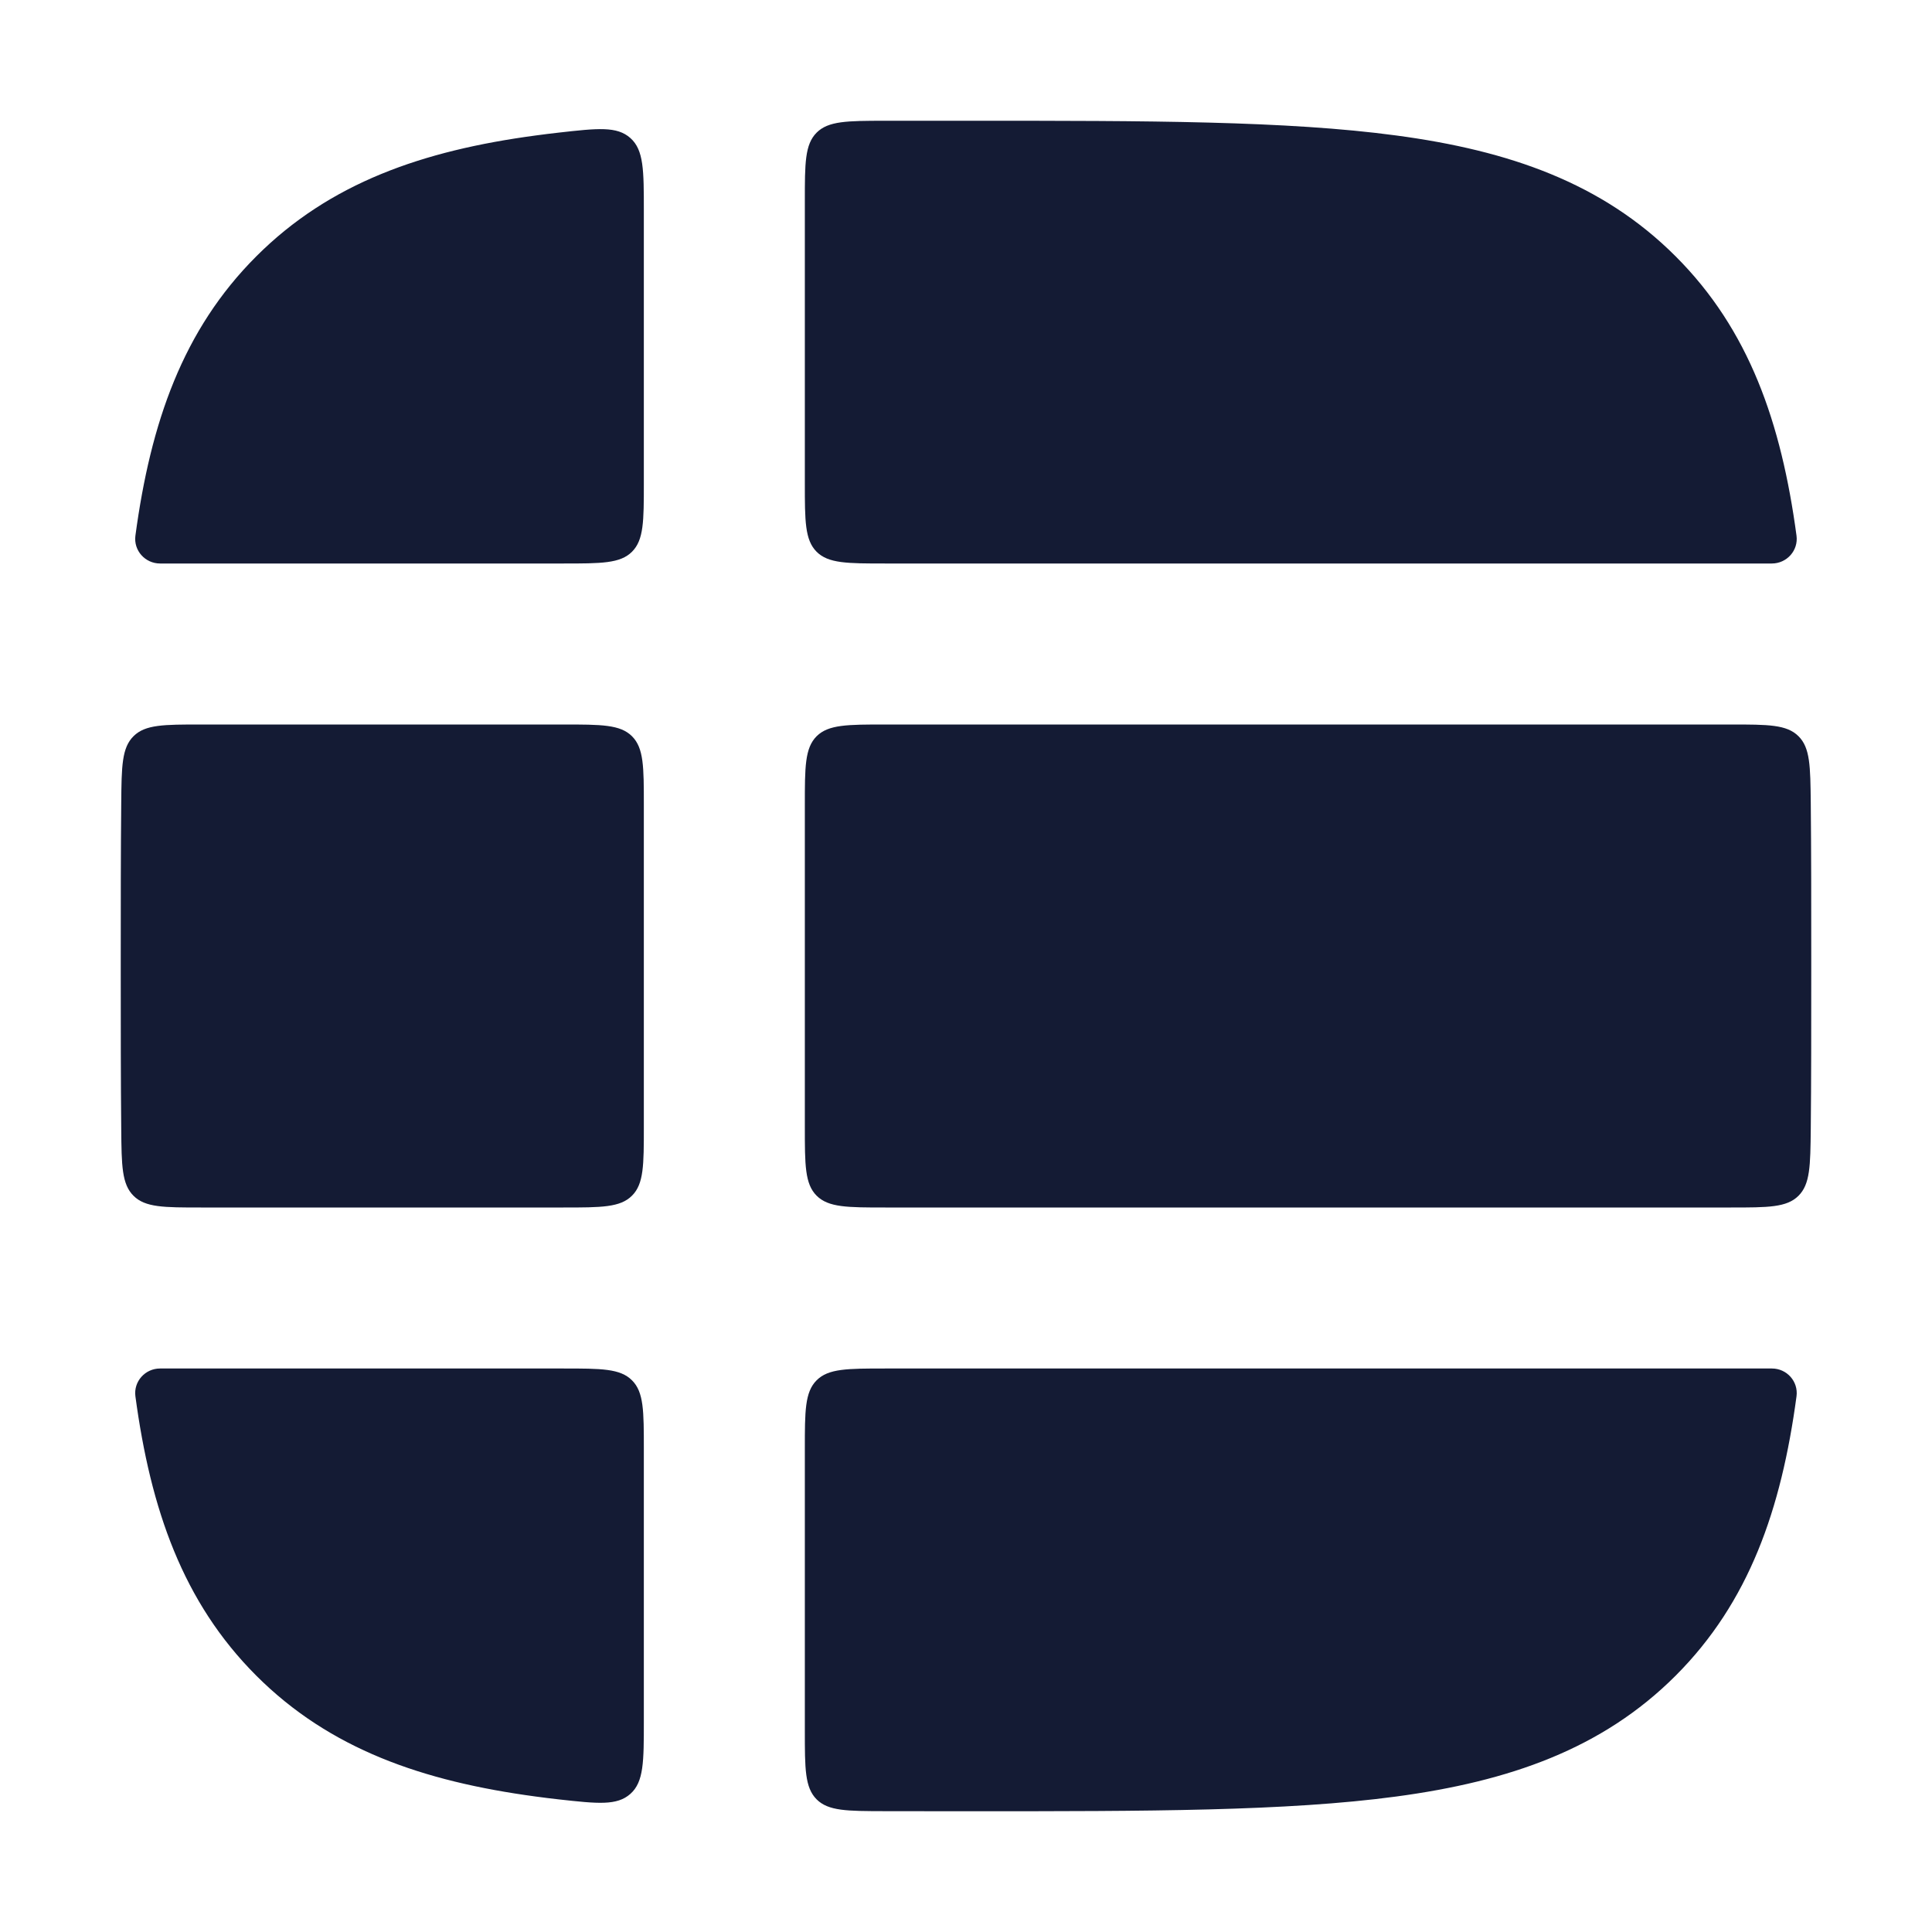 <svg width="24" height="24" viewBox="0 0 24 24" fill="none" xmlns="http://www.w3.org/2000/svg">
<path fill-rule="evenodd" clip-rule="evenodd" d="M1.682 6.655C1.658 6.839 1.803 7 1.989 7H6.998C7.469 7 7.705 7 7.851 6.854C7.998 6.707 7.998 6.472 7.998 6L7.998 2.619C7.998 2.116 7.998 1.864 7.831 1.715C7.664 1.566 7.424 1.593 6.944 1.647C6.846 1.658 6.749 1.67 6.654 1.683C5.25 1.871 4.096 2.272 3.184 3.184C2.271 4.096 1.871 5.25 1.682 6.655ZM10.988 1.5C10.523 1.501 10.29 1.502 10.144 1.648C9.998 1.795 9.998 2.028 9.998 2.496L9.998 6C9.998 6.472 9.998 6.707 10.144 6.854C10.29 7 10.526 7 10.998 7H22.01C22.196 7 22.341 6.839 22.317 6.655C22.128 5.25 21.728 4.096 20.815 3.184C19.903 2.272 18.749 1.871 17.345 1.683C15.985 1.5 14.25 1.5 12.074 1.5H11.925C11.603 1.5 11.291 1.5 10.988 1.5ZM22.317 17.345C22.341 17.161 22.197 17 22.011 17H10.998C10.526 17 10.29 17 10.144 17.147C9.998 17.293 9.998 17.529 9.998 18V21.504C9.998 21.971 9.998 22.205 10.144 22.352C10.29 22.498 10.523 22.498 10.988 22.499C11.291 22.5 11.603 22.5 11.925 22.5H12.074C14.25 22.5 15.985 22.5 17.345 22.317C18.749 22.128 19.903 21.728 20.815 20.816C21.728 19.903 22.128 18.75 22.317 17.345ZM6.944 22.353C7.424 22.406 7.664 22.433 7.831 22.284C7.998 22.135 7.998 21.884 7.998 21.381L7.998 18C7.998 17.529 7.998 17.293 7.851 17.147C7.705 17 7.469 17 6.998 17H1.988C1.803 17 1.658 17.161 1.682 17.345C1.871 18.75 2.271 19.903 3.184 20.816C4.096 21.728 5.25 22.128 6.654 22.317C6.749 22.33 6.846 22.342 6.944 22.353Z" fill="#141B34"/>
<path fill-rule="evenodd" clip-rule="evenodd" d="M1.5 11.925V12.074C1.5 12.769 1.5 13.418 1.506 14.025C1.51 14.482 1.513 14.71 1.659 14.855C1.805 15 2.035 15 2.497 15H6.998C7.469 15 7.705 15 7.851 14.853C7.998 14.707 7.998 14.471 7.998 14L7.998 10C7.998 9.528 7.998 9.293 7.851 9.146C7.705 9 7.469 9 6.998 9H2.497C2.035 9 1.805 9 1.659 9.145C1.513 9.289 1.51 9.518 1.506 9.974C1.5 10.581 1.5 11.23 1.5 11.925ZM22.494 9.974C22.489 9.518 22.487 9.289 22.341 9.145C22.195 9 21.964 9 21.503 9H10.998C10.527 9 10.291 9 10.144 9.146C9.998 9.293 9.998 9.528 9.998 10L9.998 14C9.998 14.471 9.998 14.707 10.144 14.853C10.291 15 10.527 15 10.998 15H21.503C21.964 15 22.195 15 22.341 14.855C22.487 14.71 22.489 14.482 22.494 14.025C22.5 13.418 22.5 12.769 22.5 12.074V11.925C22.5 11.23 22.5 10.581 22.494 9.974Z" fill="#141B34"/>
</svg>
